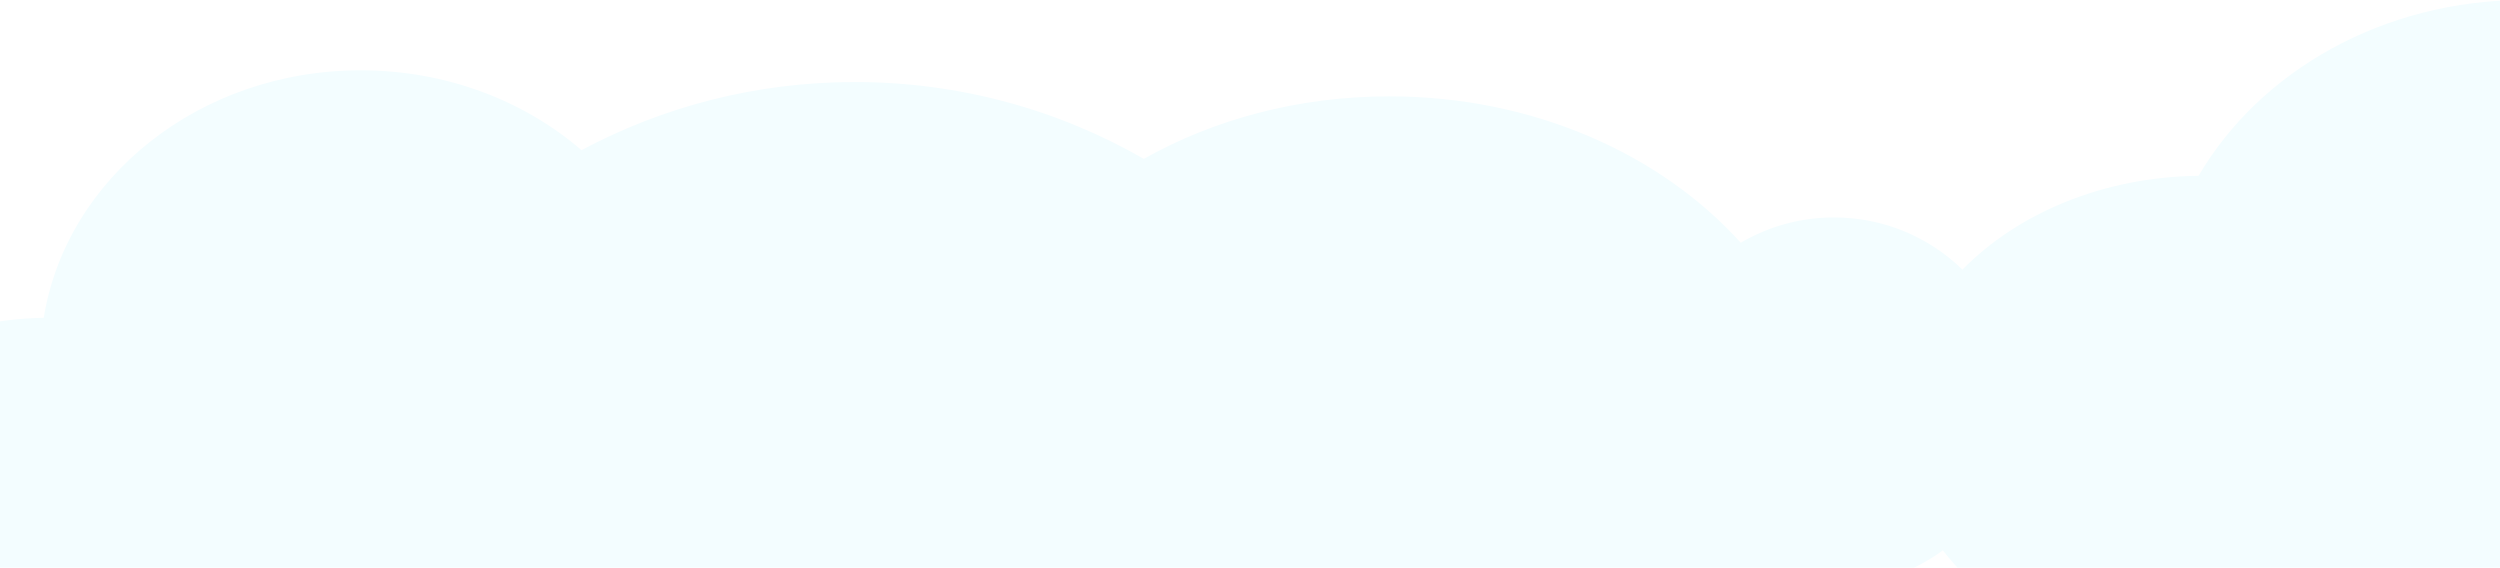 <svg width="1920" height="436" viewBox="0 0 1920 436" fill="none" xmlns="http://www.w3.org/2000/svg">
<g filter="url(#filter0_d_430_929)">
<path fill-rule="evenodd" clip-rule="evenodd" d="M2232 266C2232 404.071 2105.74 516 1950 516C1909.51 516 1871.01 508.435 1836.21 494.812C1798.35 515.744 1752.46 528 1703 528C1618.57 528 1544.54 492.287 1503.11 438.667C1479.69 455.851 1450.78 466 1419.5 466C1412.1 466 1404.83 465.432 1397.74 464.337C1353.71 571.444 1234.81 649.457 1093.27 654.717C1037.17 836.156 867.765 968 667.5 968C485.358 968 328.745 858.938 259.683 702.693C209.983 763.318 134.509 802 50 802C-99.669 802 -221 680.669 -221 531C-221 383.136 -102.578 262.931 44.597 260.053C61.963 152.549 164.323 70 288 70C353.745 70 413.467 93.327 457.599 131.33C520.142 97.936 591.605 79 667.5 79C748.315 79 824.103 100.47 889.449 138.005C943.31 107.692 1008.18 90 1078 90C1188.27 90 1286.21 134.135 1347.9 202.423C1368.91 190.079 1393.38 183 1419.5 183C1457.87 183 1492.68 198.275 1518.17 223.076C1560.53 179.865 1625.94 151.875 1699.53 151.02C1746.48 70.804 1841.02 16 1950 16C2105.74 16 2232 127.929 2232 266Z" fill="#F3FDFF"/>
</g>
<defs>
<filter id="filter0_d_430_929" x="-232" y="0" width="2464" height="968" filterUnits="userSpaceOnUse" color-interpolation-filters="sRGB">
<feFlood flood-opacity="0" result="BackgroundImageFix"/>
<feColorMatrix in="SourceAlpha" type="matrix" values="0 0 0 0 0 0 0 0 0 0 0 0 0 0 0 0 0 0 127 0" result="hardAlpha"/>
<feOffset dx="-11" dy="-16"/>
<feComposite in2="hardAlpha" operator="out"/>
<feColorMatrix type="matrix" values="0 0 0 0 0.957 0 0 0 0 0.612 0 0 0 0 0.047 0 0 0 0.5 0"/>
<feBlend mode="normal" in2="BackgroundImageFix" result="effect1_dropShadow_430_929"/>
<feBlend mode="normal" in="SourceGraphic" in2="effect1_dropShadow_430_929" result="shape"/>
</filter>
</defs>
</svg>

